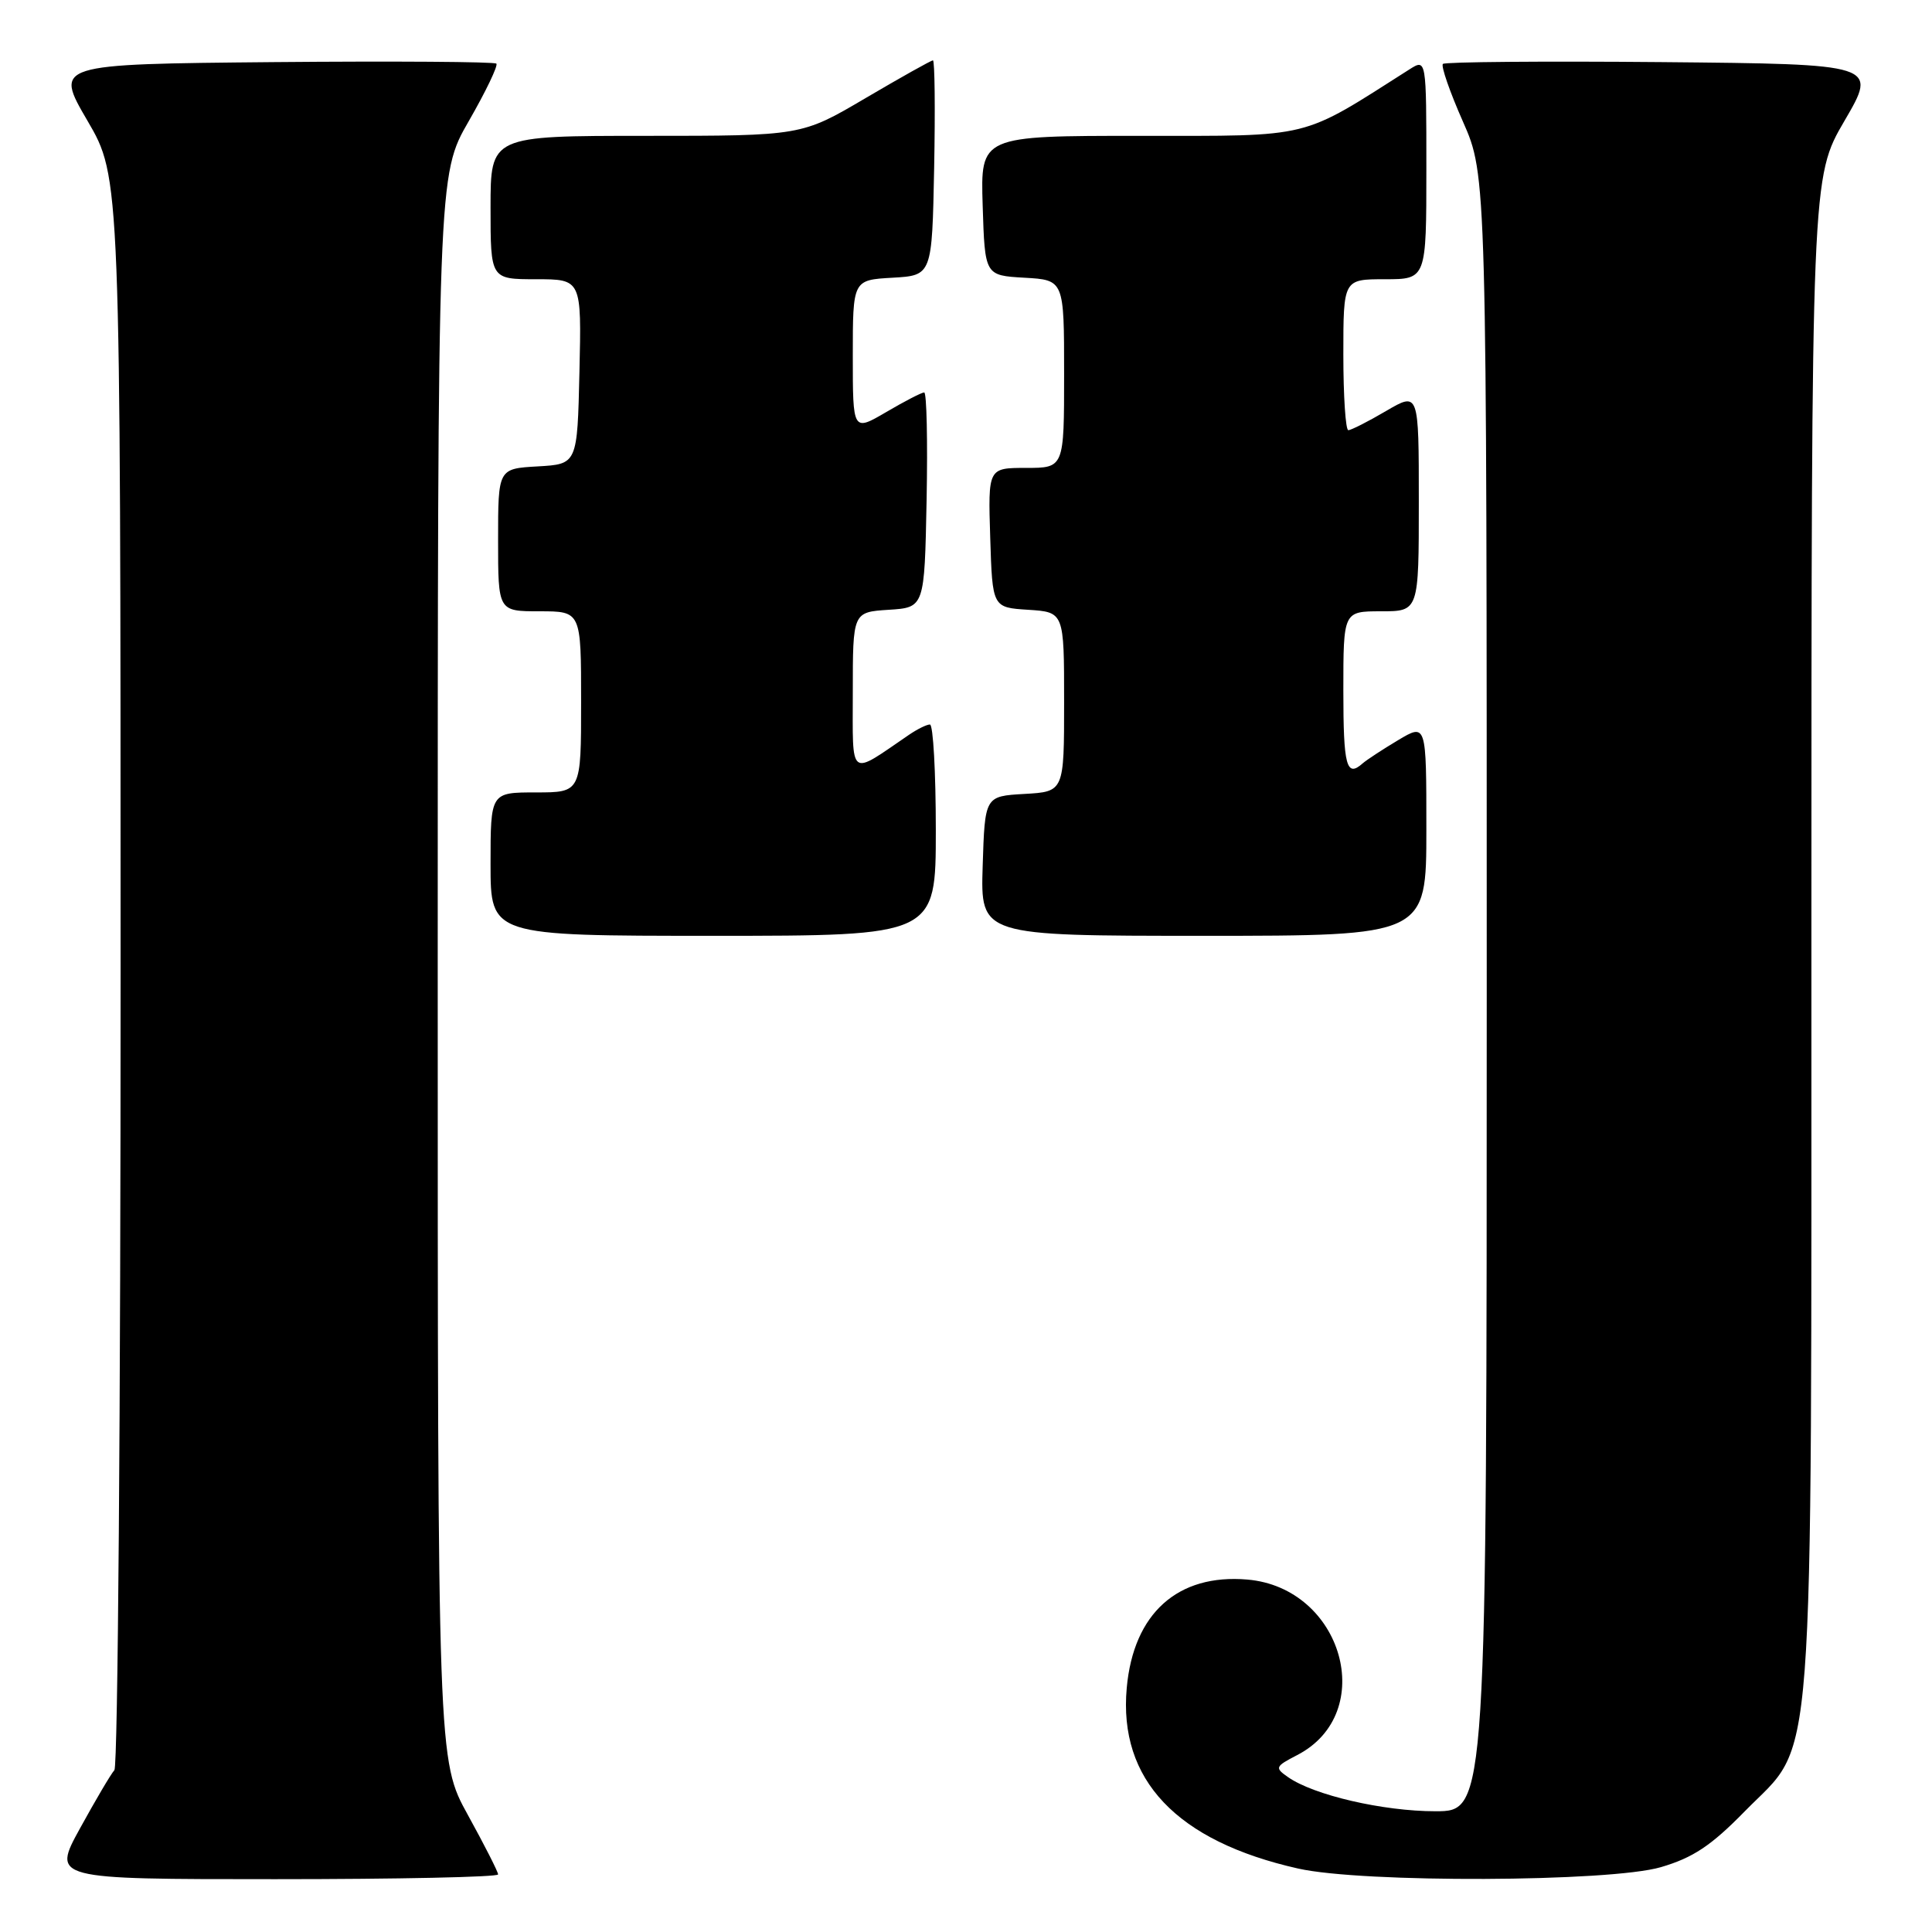 <?xml version="1.0" encoding="UTF-8" standalone="no"?>
<!DOCTYPE svg PUBLIC "-//W3C//DTD SVG 1.1//EN" "http://www.w3.org/Graphics/SVG/1.1/DTD/svg11.dtd" >
<svg xmlns="http://www.w3.org/2000/svg" xmlns:xlink="http://www.w3.org/1999/xlink" version="1.1" viewBox="0 0 256 256">
 <g >
 <path fill="currentColor"
d=" M 66.00 248.37 C 66.00 248.03 64.20 244.49 62.00 240.50 C 58.00 233.25 58.00 233.25 58.00 128.21 C 58.00 23.18 58.00 23.18 62.12 16.04 C 64.38 12.11 66.02 8.69 65.77 8.43 C 65.51 8.18 52.23 8.09 36.26 8.23 C 7.21 8.50 7.21 8.50 11.59 16.00 C 15.97 23.50 15.97 23.50 15.98 128.55 C 15.99 186.33 15.62 234.03 15.16 234.55 C 14.69 235.07 12.65 238.54 10.61 242.25 C 6.90 249.00 6.90 249.00 36.45 249.00 C 52.70 249.00 66.00 248.72 66.00 248.37 Z  M 220.07 247.41 C 224.33 246.16 226.73 244.57 231.18 240.02 C 240.61 230.39 240.00 238.49 240.02 123.57 C 240.03 23.50 240.03 23.50 244.41 16.00 C 248.79 8.50 248.79 8.50 220.24 8.23 C 204.54 8.09 191.47 8.20 191.19 8.47 C 190.92 8.75 192.11 12.19 193.85 16.12 C 197.00 23.26 197.00 23.26 197.00 131.63 C 197.00 240.00 197.00 240.00 190.18 240.00 C 183.28 240.00 174.07 237.87 170.66 235.47 C 168.89 234.24 168.96 234.07 171.88 232.56 C 182.64 227.00 177.93 210.39 165.28 209.30 C 156.06 208.51 150.19 213.77 149.30 223.65 C 148.19 235.83 155.91 243.97 172.00 247.59 C 180.53 249.52 213.31 249.39 220.07 247.41 Z  M 124.00 110.00 C 124.00 102.30 123.65 96.00 123.22 96.00 C 122.79 96.00 121.56 96.61 120.47 97.35 C 112.38 102.87 113.00 103.35 113.00 91.67 C 113.00 81.11 113.00 81.11 117.75 80.80 C 122.50 80.50 122.50 80.50 122.78 66.25 C 122.93 58.41 122.79 52.00 122.46 52.00 C 122.13 52.00 119.86 53.17 117.43 54.60 C 113.00 57.19 113.00 57.19 113.00 47.15 C 113.00 37.10 113.00 37.10 118.25 36.80 C 123.50 36.50 123.50 36.50 123.78 22.25 C 123.93 14.41 123.86 8.00 123.62 8.00 C 123.38 8.00 119.37 10.25 114.69 13.00 C 106.20 18.00 106.20 18.00 85.60 18.00 C 65.00 18.00 65.00 18.00 65.00 27.50 C 65.00 37.00 65.00 37.00 71.03 37.00 C 77.06 37.00 77.06 37.00 76.78 49.25 C 76.50 61.50 76.50 61.50 71.25 61.80 C 66.00 62.10 66.00 62.10 66.00 71.55 C 66.00 81.00 66.00 81.00 71.50 81.00 C 77.00 81.00 77.00 81.00 77.00 93.00 C 77.00 105.00 77.00 105.00 71.00 105.00 C 65.00 105.00 65.00 105.00 65.00 114.50 C 65.00 124.00 65.00 124.00 94.50 124.00 C 124.00 124.00 124.00 124.00 124.00 110.00 Z  M 189.00 109.92 C 189.00 95.84 189.00 95.84 185.25 98.08 C 183.19 99.31 181.07 100.70 180.55 101.16 C 178.41 103.06 178.00 101.52 178.00 91.50 C 178.00 81.00 178.00 81.00 183.00 81.00 C 188.00 81.00 188.00 81.00 188.00 66.46 C 188.00 51.92 188.00 51.92 183.66 54.46 C 181.28 55.86 179.03 57.00 178.66 57.00 C 178.30 57.00 178.00 52.50 178.00 47.00 C 178.00 37.00 178.00 37.00 183.50 37.00 C 189.00 37.00 189.00 37.00 189.00 22.38 C 189.00 7.77 189.00 7.77 186.75 9.20 C 172.16 18.48 174.13 18.00 151.08 18.00 C 129.92 18.00 129.92 18.00 130.21 27.25 C 130.50 36.50 130.50 36.50 135.75 36.80 C 141.00 37.10 141.00 37.10 141.00 49.55 C 141.00 62.00 141.00 62.00 135.96 62.00 C 130.92 62.00 130.92 62.00 131.21 71.25 C 131.50 80.50 131.50 80.50 136.25 80.80 C 141.00 81.11 141.00 81.11 141.00 93.00 C 141.00 104.90 141.00 104.90 135.75 105.20 C 130.50 105.50 130.50 105.50 130.21 114.75 C 129.92 124.00 129.92 124.00 159.46 124.00 C 189.00 124.00 189.00 124.00 189.00 109.92 Z "/>
</g>
</svg>